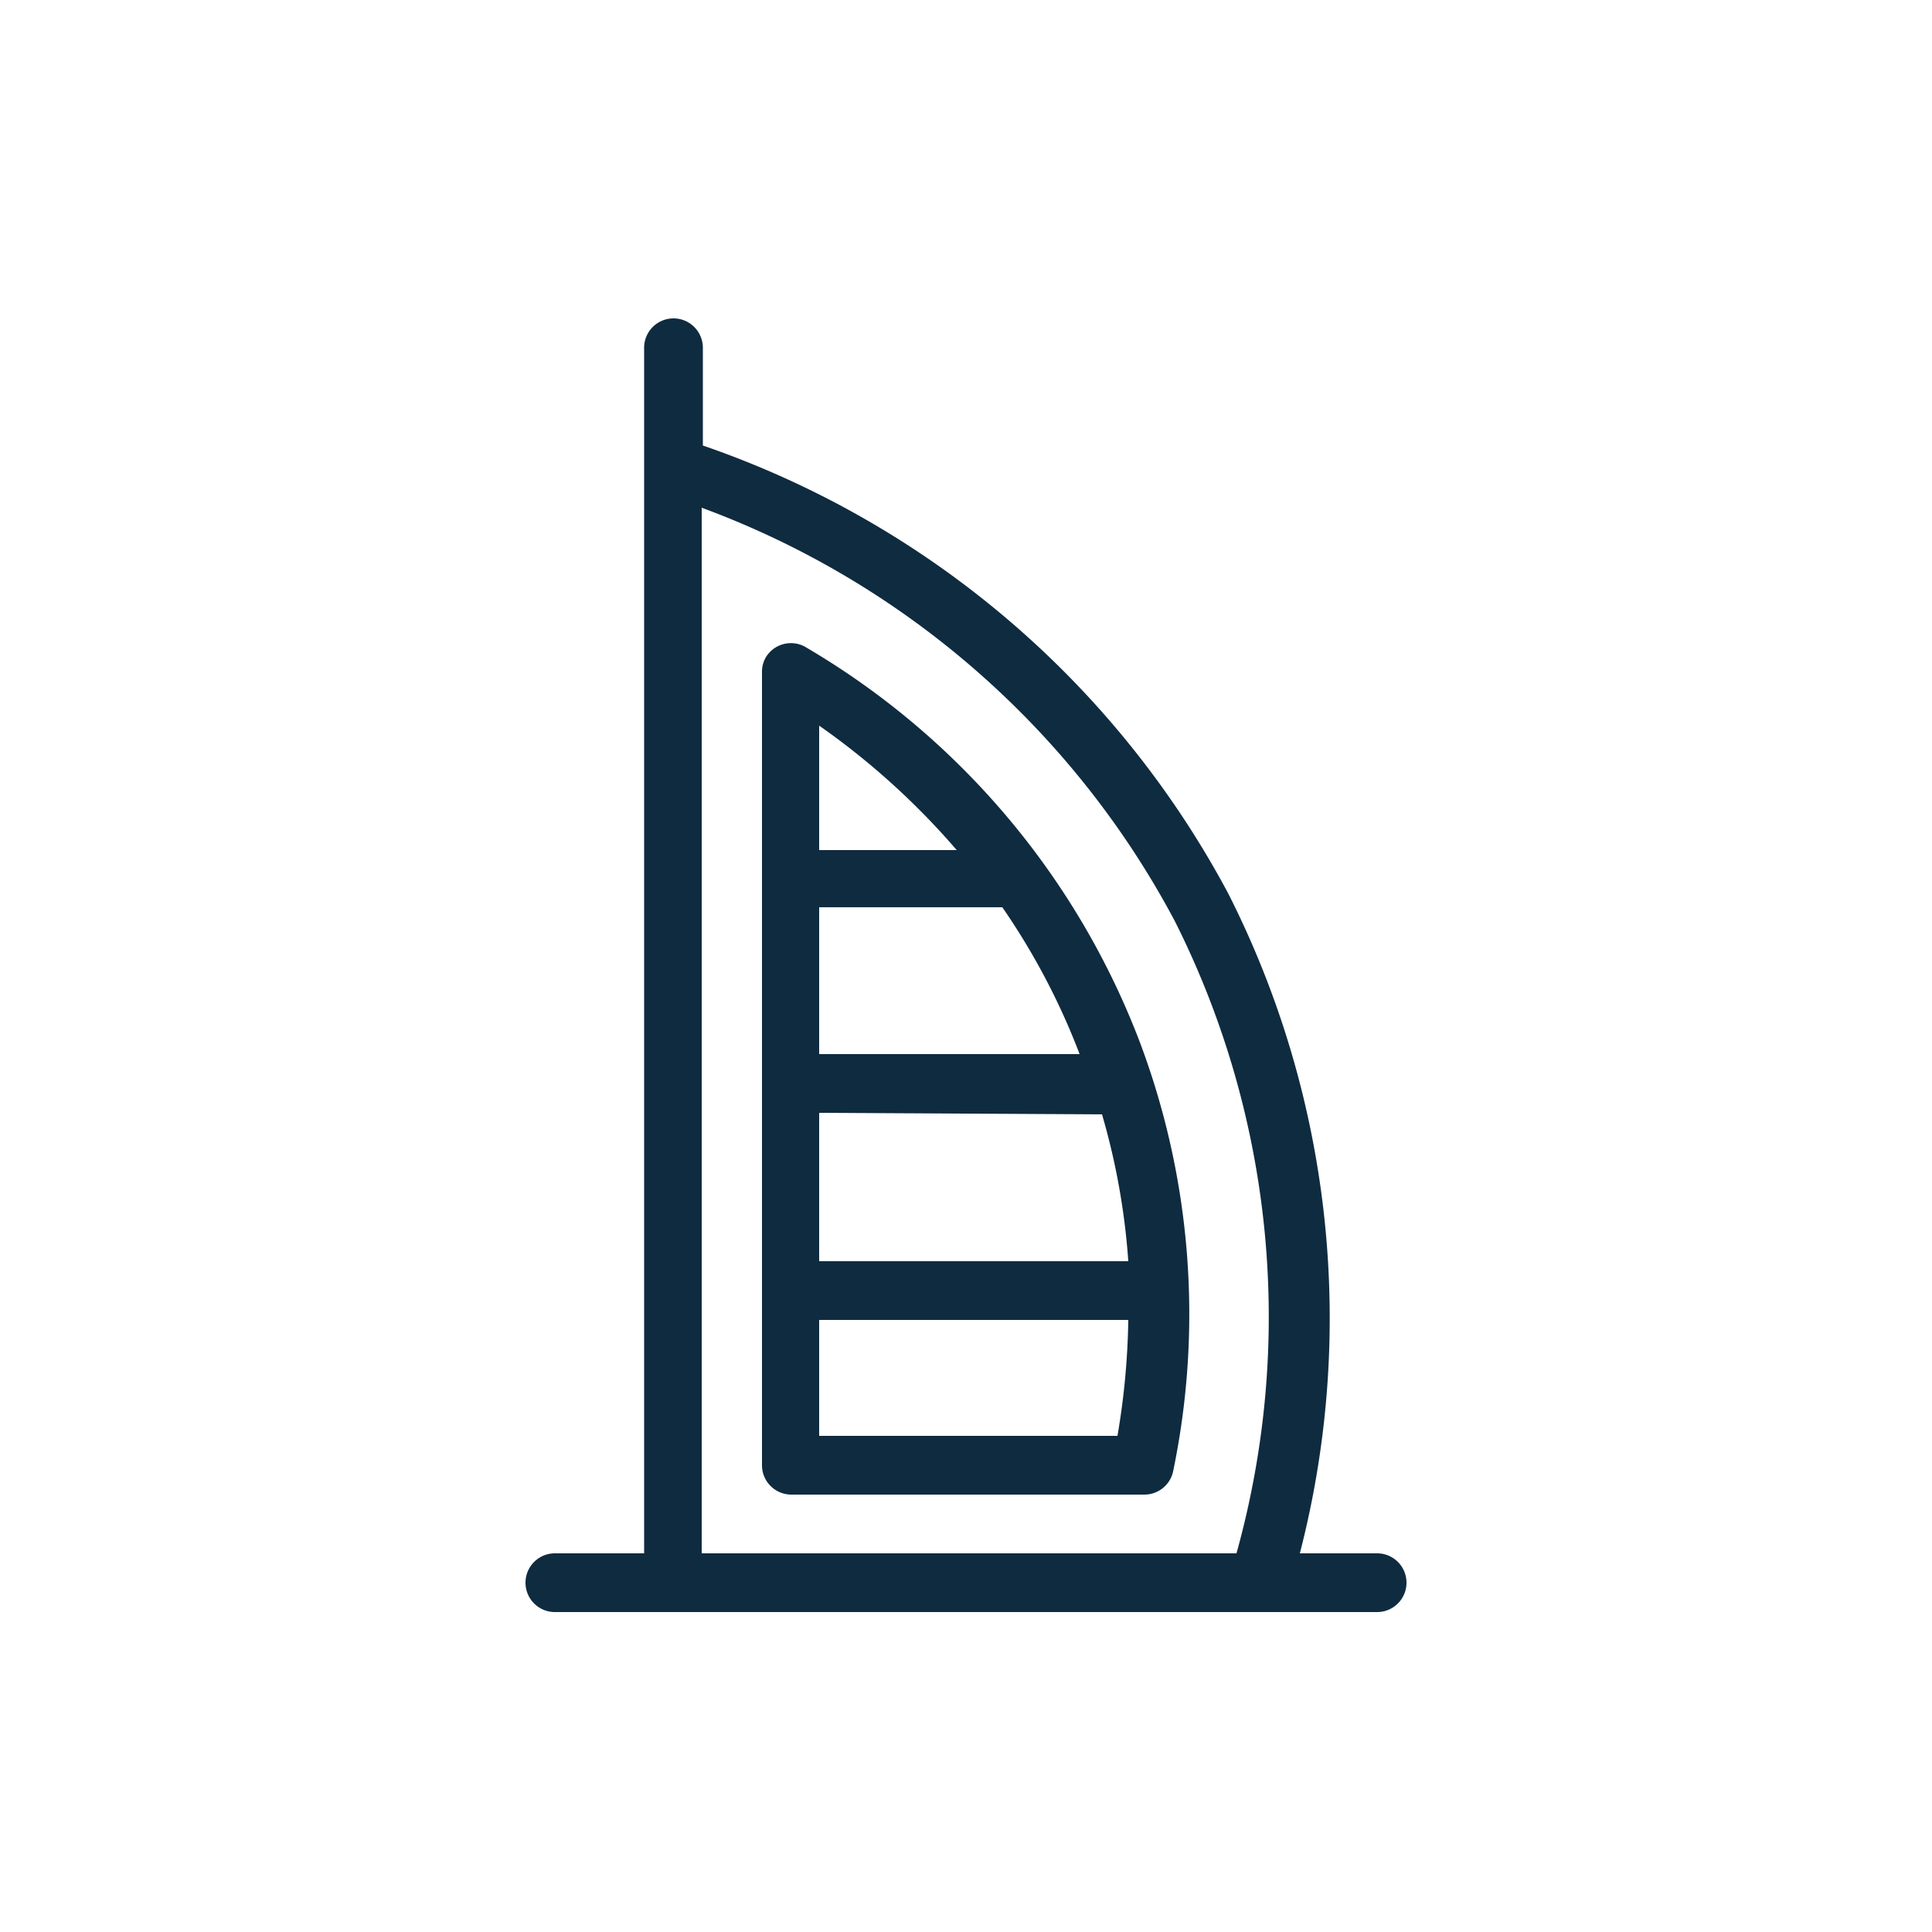 <svg id="Layer_1" data-name="Layer 1" xmlns="http://www.w3.org/2000/svg" viewBox="0 0 50 50"><defs><style>.cls-1{fill:#0f2b40;}</style></defs><title>empireArtboard 3</title><path class="cls-1" d="M18.16,13.14A22.8,22.8,0,0,1,30.4,23.83,22.8,22.8,0,0,1,32,40.2H18.16ZM35.64,40.2h-2a24.32,24.32,0,0,0-1.85-17.07,24.41,24.41,0,0,0-13.6-11.6V9a.76.76,0,1,0-1.52,0V40.2H14.36a.76.76,0,0,0,0,1.52H35.64a.76.76,0,0,0,0-1.52"/><path class="cls-1" d="M21.2,37.16v-3h8a19.37,19.37,0,0,1-.28,3ZM24.78,22H21.2V18.78A19.29,19.29,0,0,1,24.76,22Zm3.74,6.84a18,18,0,0,1,.68,3.8h-8V28.8ZM28,27.28H21.2v-3.8h4.74a17.88,17.88,0,0,1,2,3.8ZM29.51,27a20.17,20.17,0,0,0-8.69-10.27.76.76,0,0,0-1,.28.75.75,0,0,0-.1.38V37.92a.76.76,0,0,0,.76.76h9.12a.76.76,0,0,0,.76-.6A20,20,0,0,0,29.51,27"/></svg>